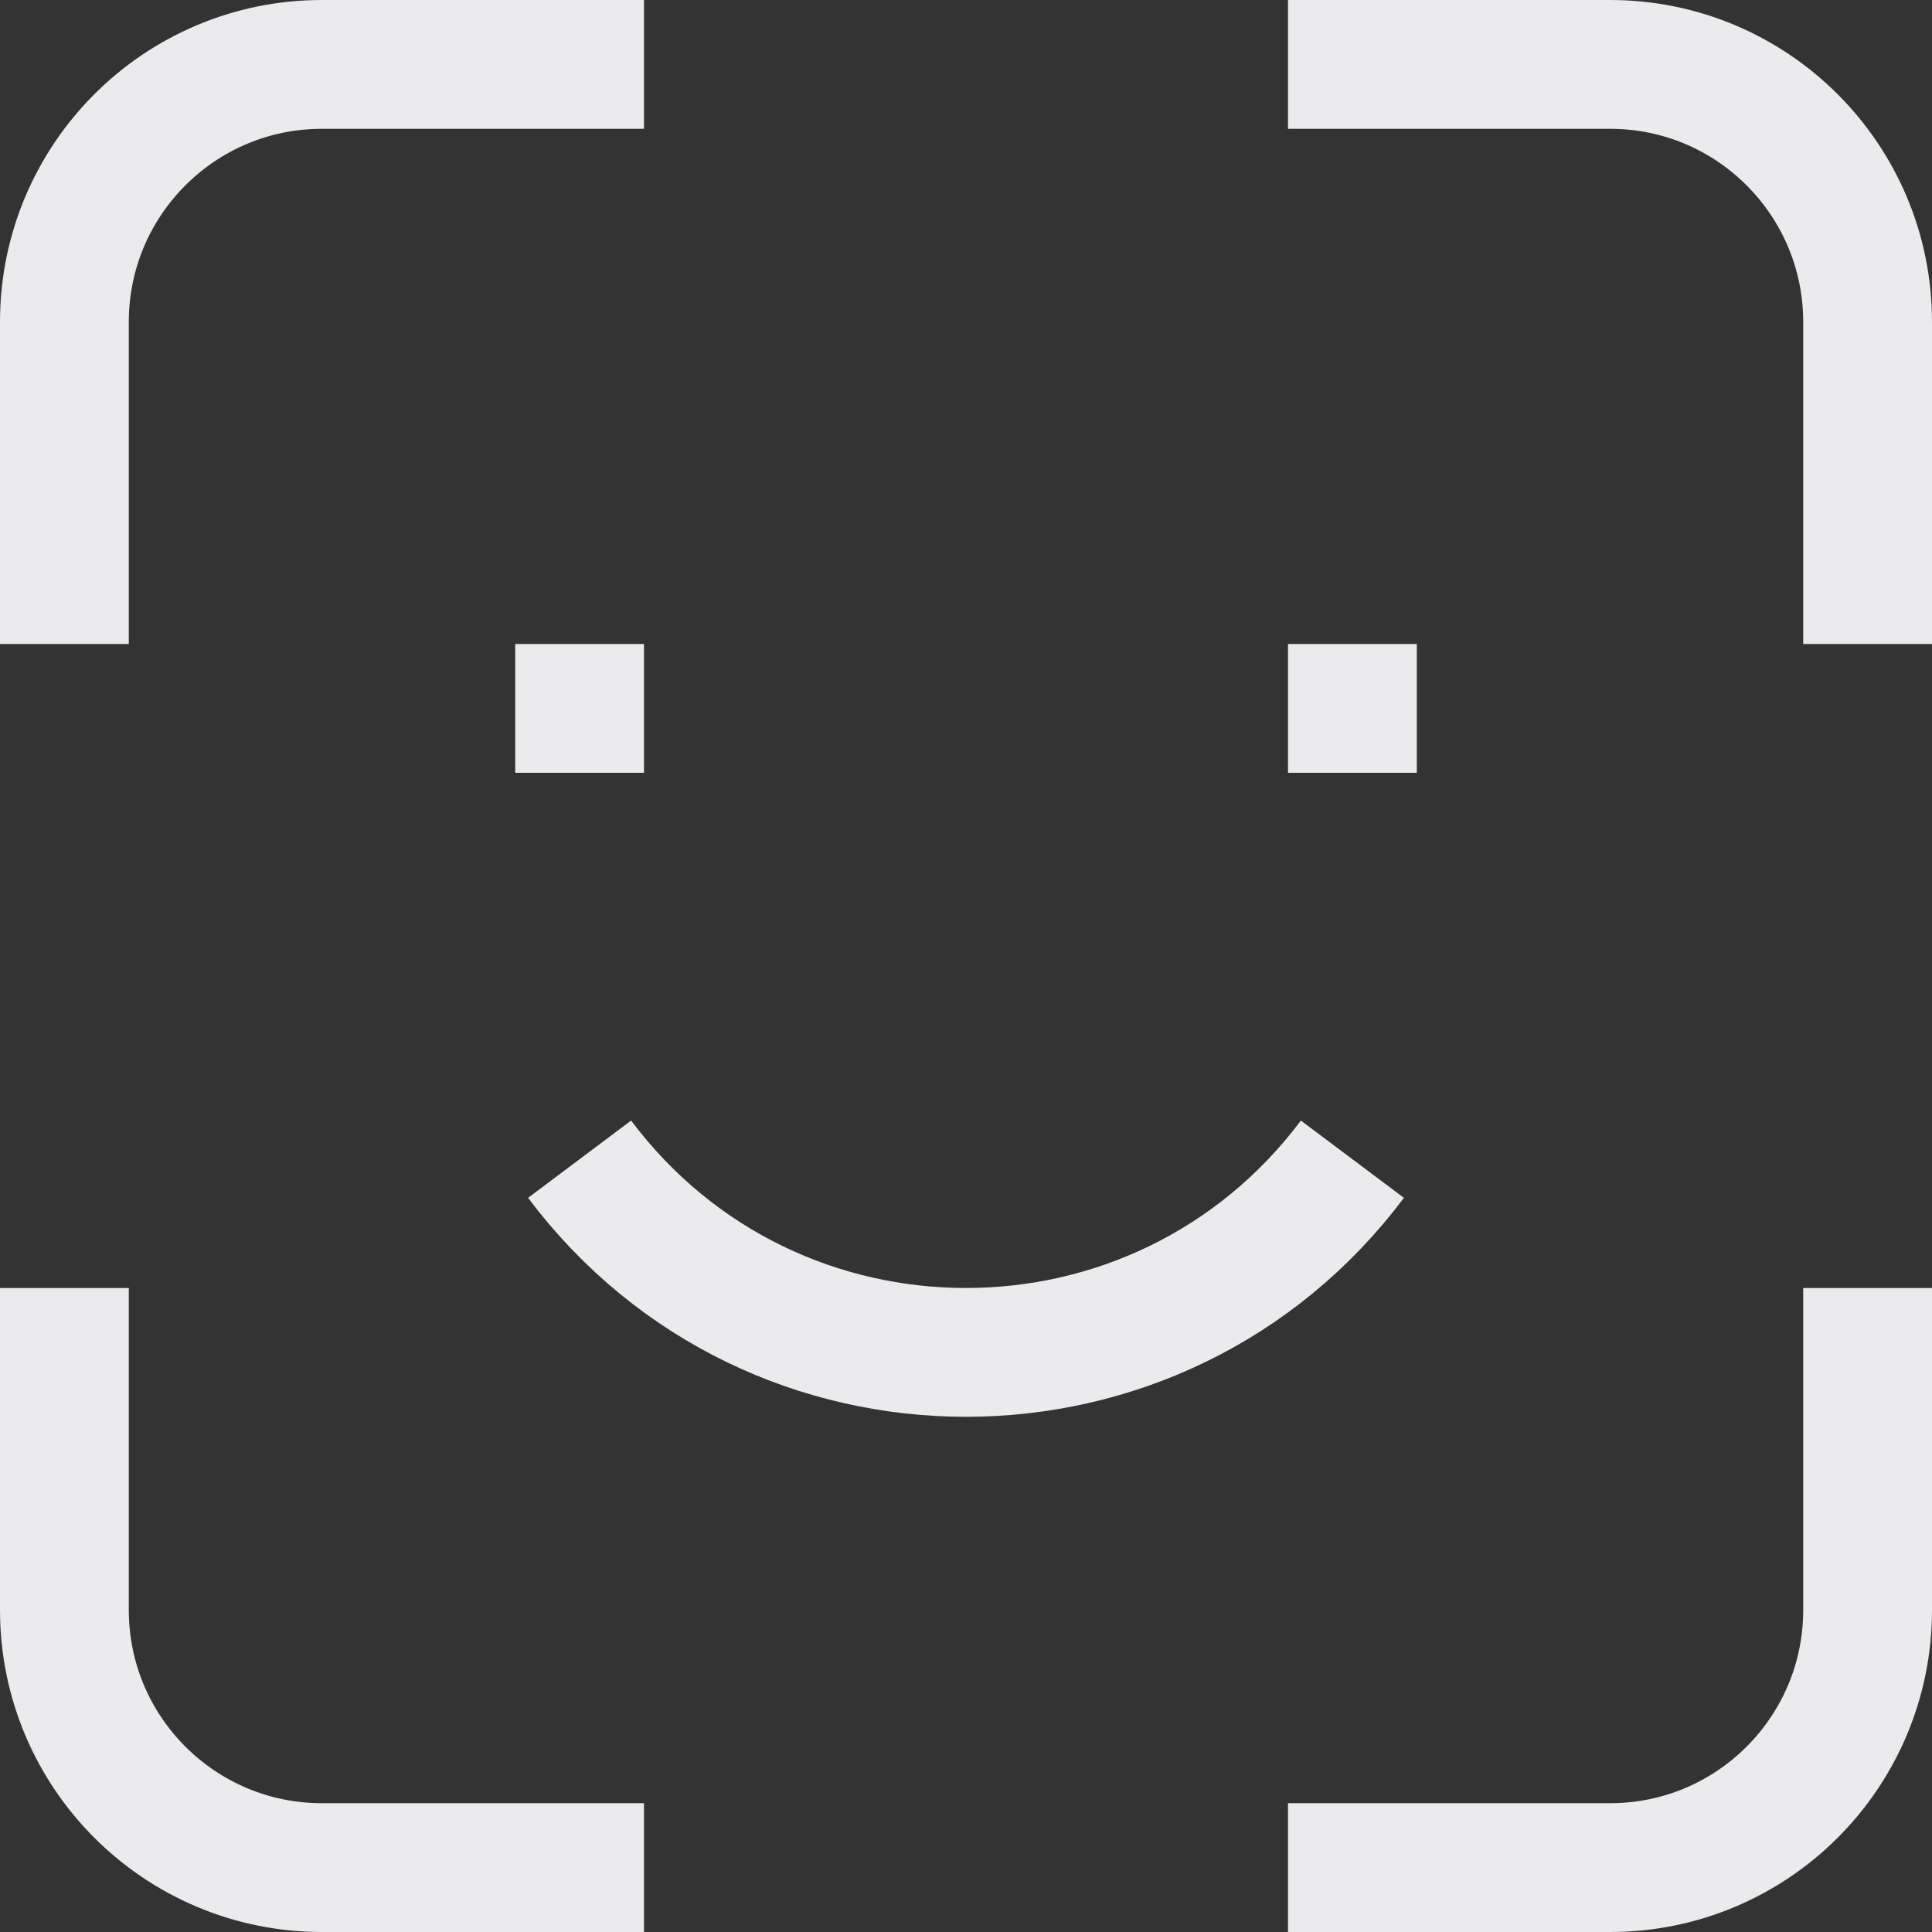 <svg width="15" height="15" viewBox="0 0 15 15" fill="none" xmlns="http://www.w3.org/2000/svg">
<rect x="0" y="0" width="15" height="15" fill="#333333" stroke="none"/>
<path d="M4 5.5H5M10 5.5H11M4.5 9C6 11 9 11 10.5 9M0.5 5V2.5C0.5 1.395 1.395 0.5 2.5 0.5H5M0.5 10V12.5C0.5 13.605 1.395 14.5 2.5 14.5H5M10 0.5H12.5C13.605 0.5 14.5 1.395 14.5 2.5V5M10 14.5H12.5C13.605 14.5 14.5 13.605 14.5 12.5V10" stroke="#EBEBED"/>
</svg>
